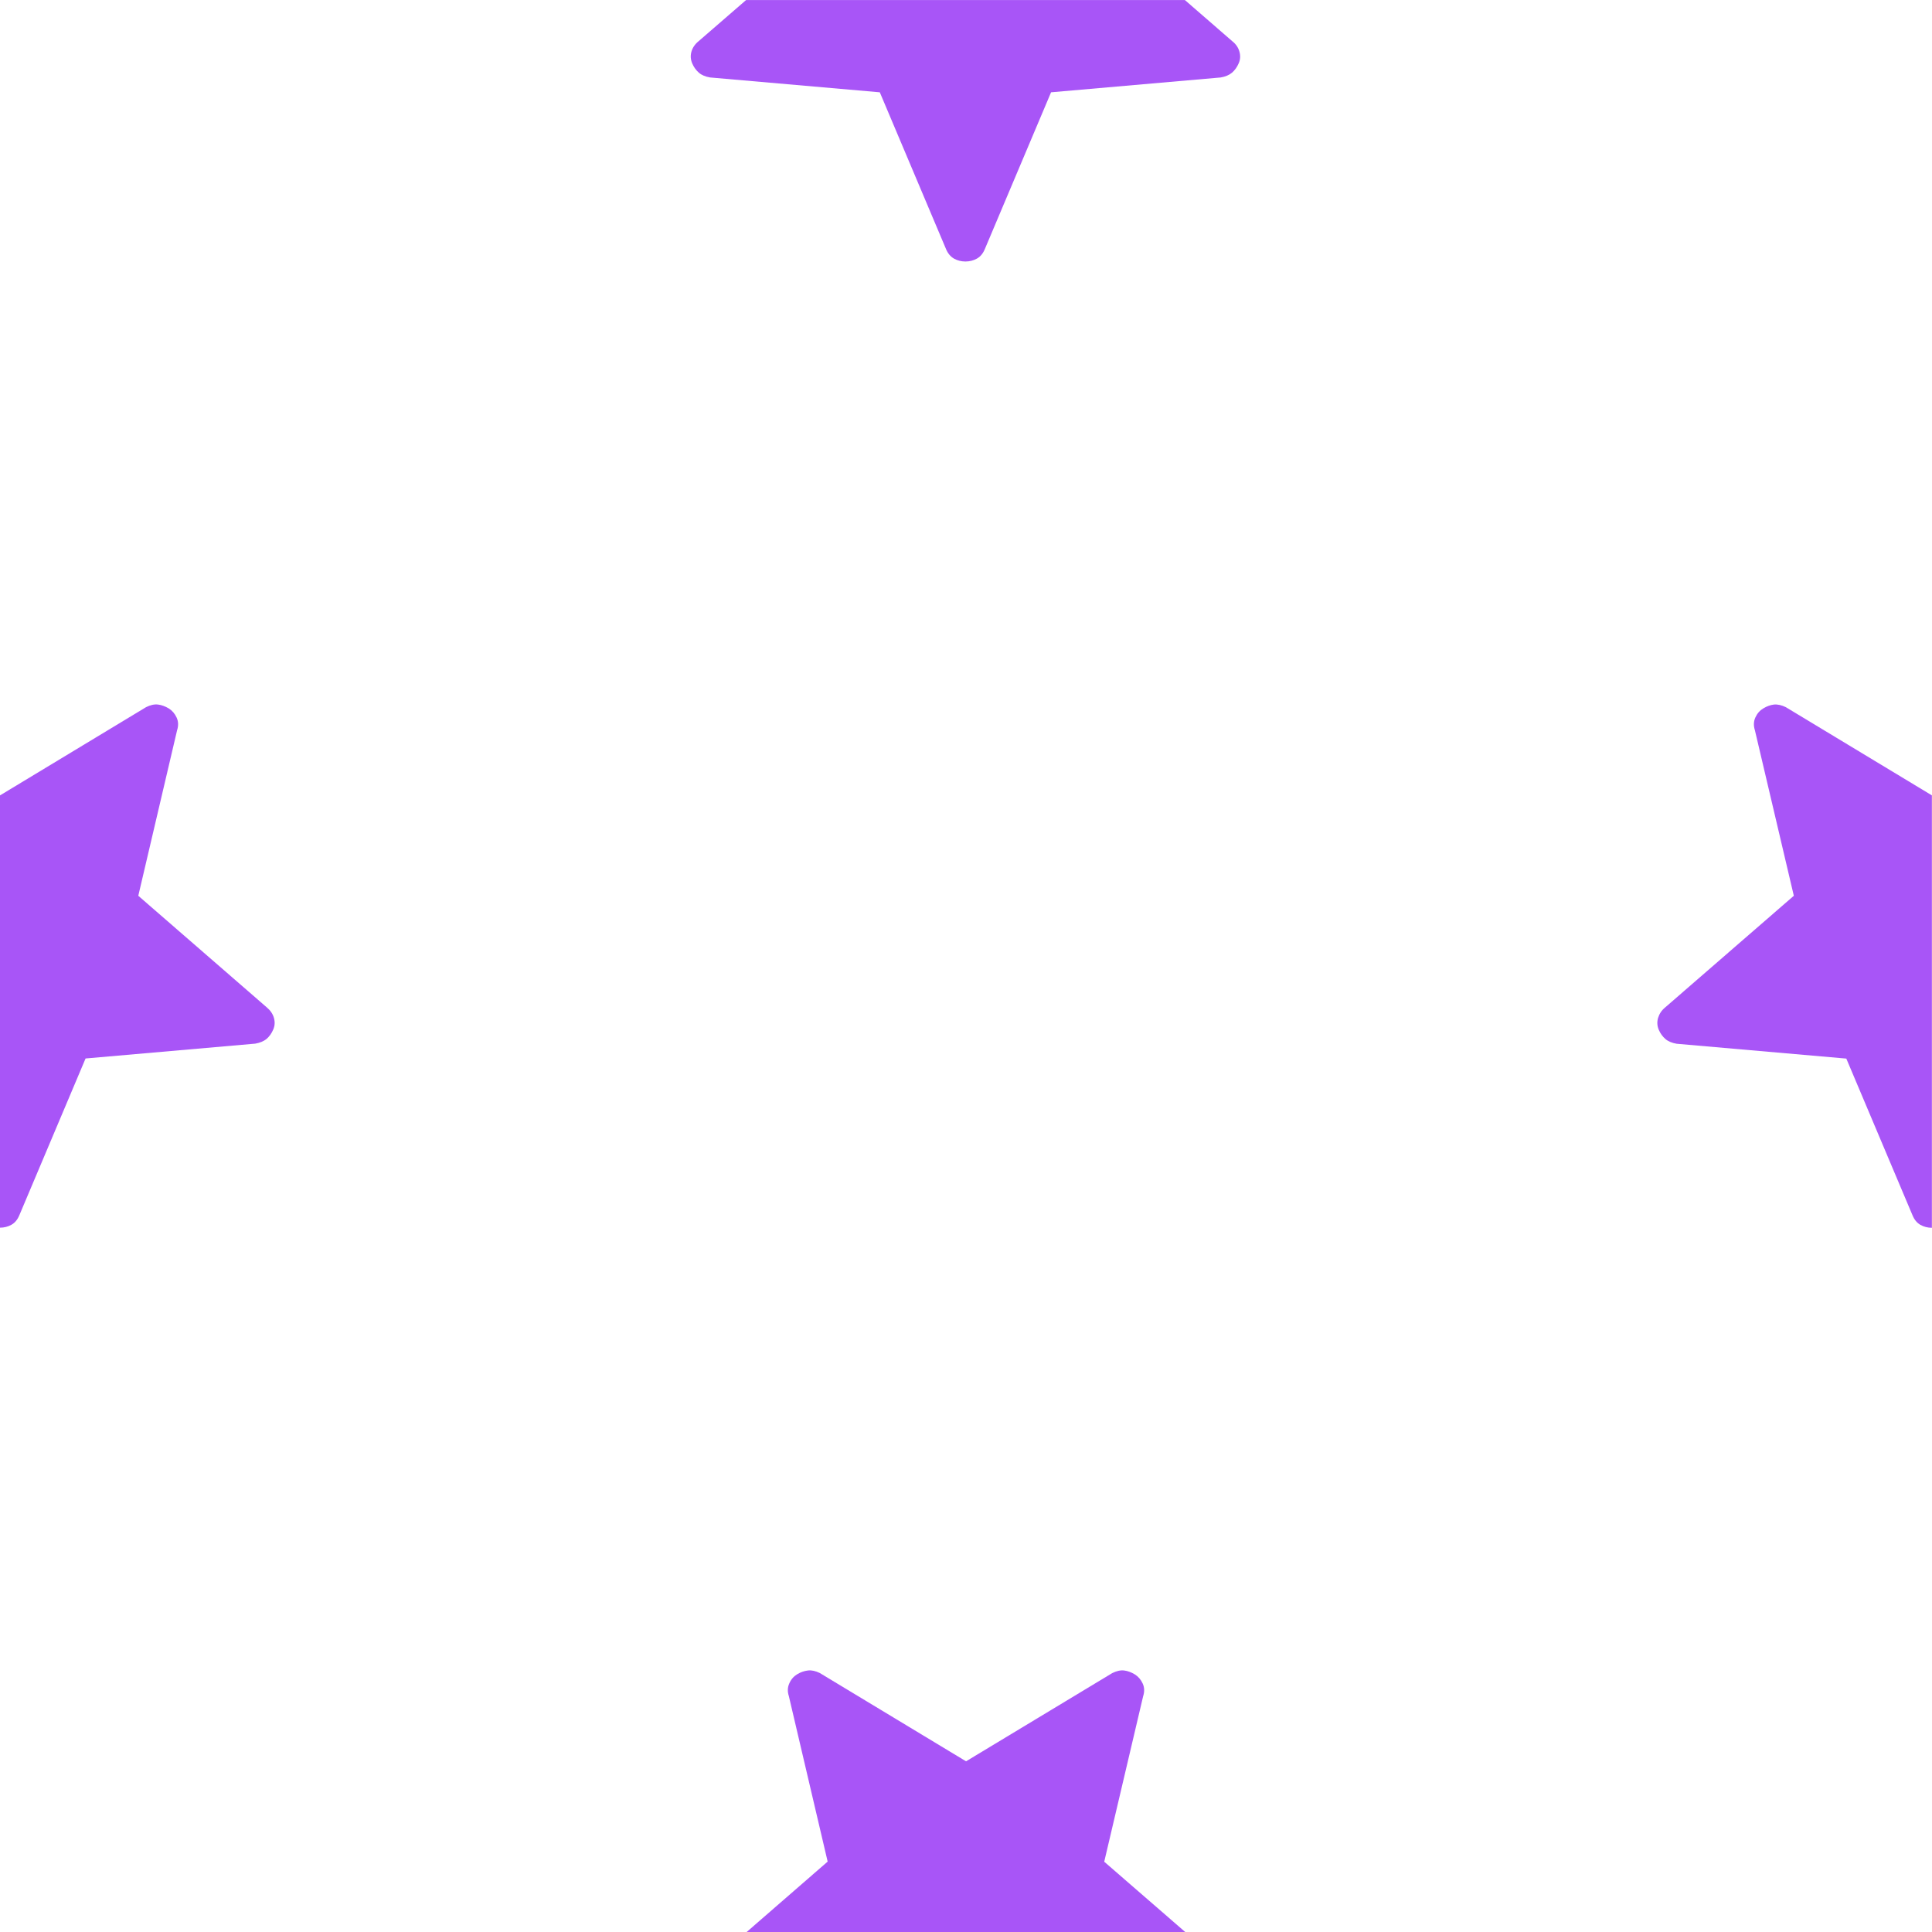 <?xml version="1.0" encoding="UTF-8" standalone="no"?>
<!-- Created with Inkscape (http://www.inkscape.org/) -->

<svg
   width="64"
   height="64"
   viewBox="0 0 16.933 16.933"
   version="1.1"
   id="svg1"
   xml:space="preserve"
   sodipodi:docname="star-pattern.svg"
   inkscape:export-filename="star-patternP.png"
   inkscape:export-xdpi="96"
   inkscape:export-ydpi="96"
   xmlns:inkscape="http://www.inkscape.org/namespaces/inkscape"
   xmlns:sodipodi="http://sodipodi.sourceforge.net/DTD/sodipodi-0.dtd"
   xmlns="http://www.w3.org/2000/svg"
   xmlns:svg="http://www.w3.org/2000/svg"><sodipodi:namedview
     id="namedview1"
     pagecolor="#ffffff"
     bordercolor="#666666"
     borderopacity="1.0"
     inkscape:showpageshadow="2"
     inkscape:pageopacity="0.0"
     inkscape:pagecheckerboard="0"
     inkscape:deskcolor="#d1d1d1" /><defs
     id="defs1"><linearGradient
       id="linearGradient6"
       inkscape:swatch="gradient"><stop
         style="stop-color:#d4de00;stop-opacity:0.919;"
         offset="0"
         id="stop7" /><stop
         style="stop-color:#33ff55;stop-opacity:0;"
         offset="1"
         id="stop8" /></linearGradient></defs><g
     id="layer1"
     style="fill:#a855f7;fill-opacity:1;fill-rule:nonzero"><path
       id="path1"
       style="fill:#a855f7;fill-opacity:1;fill-rule:nonzero;stroke-width:0.353"
       d="M -9.7863853e-5,6.971 V 10.76 C 0.037,10.76 0.071,10.751 0.101,10.734 c 0.03,-0.017 0.053,-0.045 0.069,-0.084 L 0.75,9.277 2.237,9.147 c 0.041,-0.007 0.074,-0.021 0.099,-0.041 0.024,-0.021 0.044,-0.048 0.058,-0.081 0.015,-0.033 0.017,-0.067 0.007,-0.103 -0.01,-0.036 -0.032,-0.067 -0.063,-0.093 L 1.212,7.851 1.552,6.401 c 0.013,-0.04 0.012,-0.078 -0.004,-0.112 -0.016,-0.035 -0.039,-0.061 -0.069,-0.08 -0.03,-0.018 -0.062,-0.03 -0.094,-0.034 -0.032,-0.004 -0.067,0.004 -0.105,0.023 L 4.1883615e-4,6.971 Z" /><path
       id="path2"
       style="fill:#a855f7;fill-opacity:1;fill-rule:nonzero;stroke-width:0.353"
       d="m 6.543,16.934 h 3.846 l -0.711,-0.617 0.341,-1.45 c 0.013,-0.04 0.012,-0.078 -0.004,-0.112 -0.016,-0.035 -0.039,-0.061 -0.069,-0.08 -0.03,-0.018 -0.061,-0.03 -0.093,-0.034 -0.032,-0.004 -0.067,0.004 -0.105,0.023 l -1.281,0.773 -1.282,-0.774 c -0.037,-0.018 -0.072,-0.026 -0.104,-0.022 -0.032,0.004 -0.063,0.014 -0.094,0.033 -0.03,0.018 -0.054,0.045 -0.069,0.08 -0.016,0.035 -0.017,0.072 -0.004,0.112 l 0.34,1.45 z" /><path
       id="path1-6-5"
       style="fill:#a855f7;fill-opacity:1;fill-rule:nonzero;stroke-width:0.353"
       d="M 6.539,4.8805563e-4 6.123,0.361 c -0.032,0.026 -0.053,0.057 -0.063,0.092 -0.01,0.036 -0.007,0.07 0.007,0.103 0.014,0.033 0.034,0.06 0.058,0.081 0.024,0.021 0.057,0.035 0.099,0.042 l 1.487,0.13 0.58,1.373 c 0.016,0.039 0.039,0.066 0.069,0.084 0.03,0.017 0.064,0.026 0.102,0.026 0.037,-2e-4 0.071,-0.009 0.101,-0.026 0.03,-0.017 0.053,-0.045 0.069,-0.084 l 0.58,-1.373 1.487,-0.13 c 0.041,-0.007 0.074,-0.021 0.099,-0.042 0.024,-0.021 0.044,-0.048 0.058,-0.081 0.015,-0.033 0.017,-0.067 0.007,-0.103 -0.01,-0.036 -0.031,-0.067 -0.063,-0.092 L 10.385,4.8805563e-4 Z" /><path
       id="path2-9"
       style="fill:#a855f7;fill-opacity:1;fill-rule:nonzero;stroke-width:0.353"
       d="M 6.539,4.8805563e-4 H 10.385 L 9.674,-0.616 10.015,-2.066 c 0.013,-0.04 0.012,-0.078 -0.004,-0.112 -0.016,-0.035 -0.039,-0.061 -0.069,-0.08 -0.03,-0.018 -0.061,-0.03 -0.093,-0.034 -0.032,-0.004 -0.067,0.004 -0.105,0.023 l -1.281,0.773 -1.282,-0.774 c -0.037,-0.018 -0.072,-0.026 -0.104,-0.022 -0.032,0.004 -0.063,0.014 -0.094,0.033 -0.03,0.018 -0.054,0.045 -0.069,0.08 -0.016,0.035 -0.017,0.072 -0.004,0.112 l 0.34,1.45 z" /><path
       id="path1-9"
       style="fill:#a855f7;fill-opacity:1;fill-rule:nonzero;stroke-width:0.353"
       d="m 16.933,6.971 v 3.789 c 0.037,-2e-4 0.071,-0.009 0.101,-0.026 0.03,-0.017 0.053,-0.045 0.069,-0.084 l 0.58,-1.373 1.487,-0.13 c 0.041,-0.007 0.074,-0.021 0.099,-0.041 0.024,-0.021 0.044,-0.048 0.058,-0.081 0.015,-0.033 0.017,-0.067 0.007,-0.103 -0.01,-0.036 -0.032,-0.067 -0.063,-0.093 l -1.127,-0.977 0.34,-1.45 c 0.013,-0.04 0.012,-0.078 -0.004,-0.112 -0.016,-0.035 -0.039,-0.061 -0.069,-0.08 -0.03,-0.018 -0.062,-0.03 -0.094,-0.034 -0.032,-0.004 -0.067,0.004 -0.105,0.023 l -1.281,0.773 z" /><path
       id="path3-7"
       style="fill:#a855f7;fill-opacity:1;fill-rule:nonzero;stroke-width:0.353"
       d="m 14.526,8.974 c 0.001,0.017 0.005,0.034 0.012,0.051 0.014,0.033 0.034,0.06 0.058,0.081 0.024,0.021 0.058,0.035 0.099,0.042 l 1.487,0.13 0.58,1.373 c 0.016,0.039 0.039,0.067 0.069,0.084 0.03,0.017 0.064,0.026 0.101,0.026 V 6.971 L 15.652,6.198 c -0.037,-0.018 -0.072,-0.026 -0.104,-0.023 -0.032,0.004 -0.063,0.015 -0.094,0.034 -0.03,0.018 -0.053,0.044 -0.069,0.079 -0.016,0.035 -0.017,0.073 -0.004,0.113 l 0.341,1.45 -1.127,0.978 c -0.032,0.026 -0.052,0.057 -0.063,0.093 -0.005,0.018 -0.007,0.035 -0.006,0.053 z" /></g></svg>
